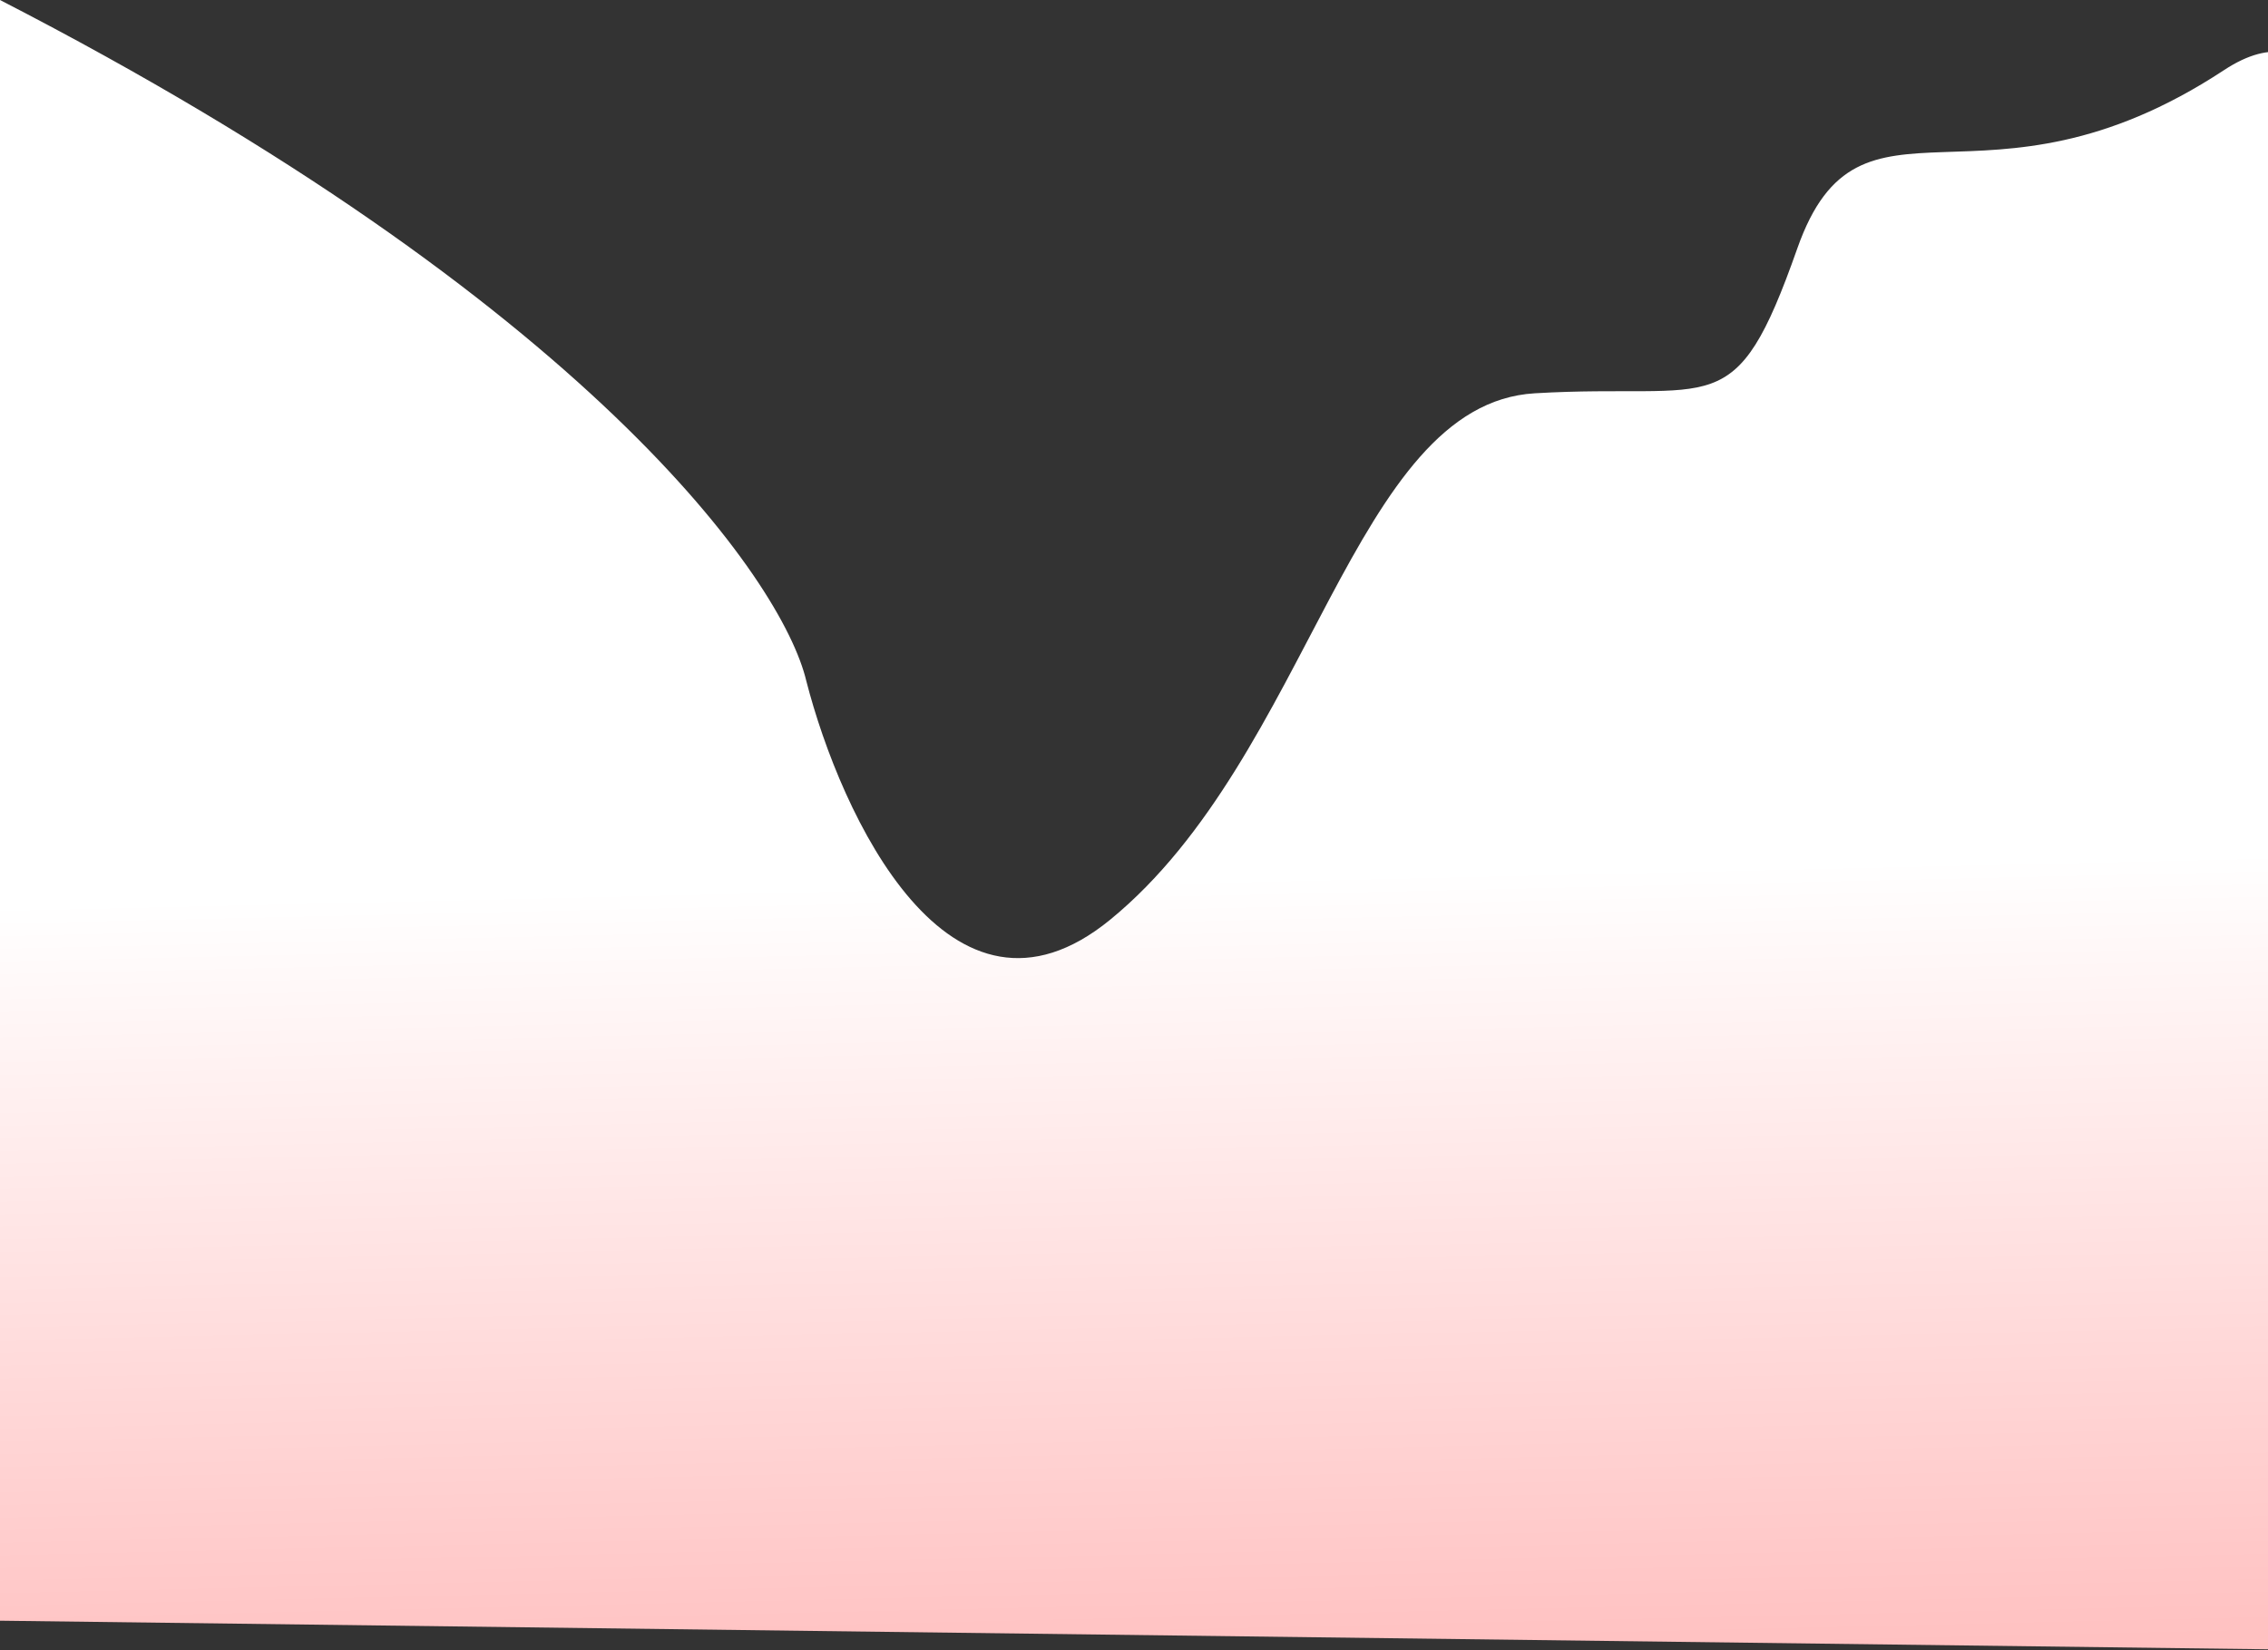 <svg width="1440" height="1048" viewBox="0 0 1440 1048" fill="none" xmlns="http://www.w3.org/2000/svg">
<rect x="0" y="0" width="1440" height="1048" fill="#333333" stroke="none"/>
<path d="M511.921 432.328C496.669 368.196 372.932 191.945 0 0V1029.14L1495.9 1048V511.551C1519.15 322.171 1534.95 -36.367 1412.09 44.516C1258.51 145.618 1181.04 44.516 1141.17 157.69C1101.31 270.865 1089.98 242.949 974.461 249.739C858.939 256.53 832.211 479.862 704.91 583.983C603.07 667.279 533.817 517.587 511.921 432.328Z" fill="url(#paint0_linear_20_153)"/>
<defs>
<linearGradient id="paint0_linear_20_153" x1="609.321" y1="-48.288" x2="635.701" y2="1097.41" gradientUnits="userSpaceOnUse">
<stop stop-color="white"/>
<stop offset="0.531" stop-color="white"/>
<stop offset="1" stop-color="#FFBCBC"/>
</linearGradient>
</defs>
</svg>
